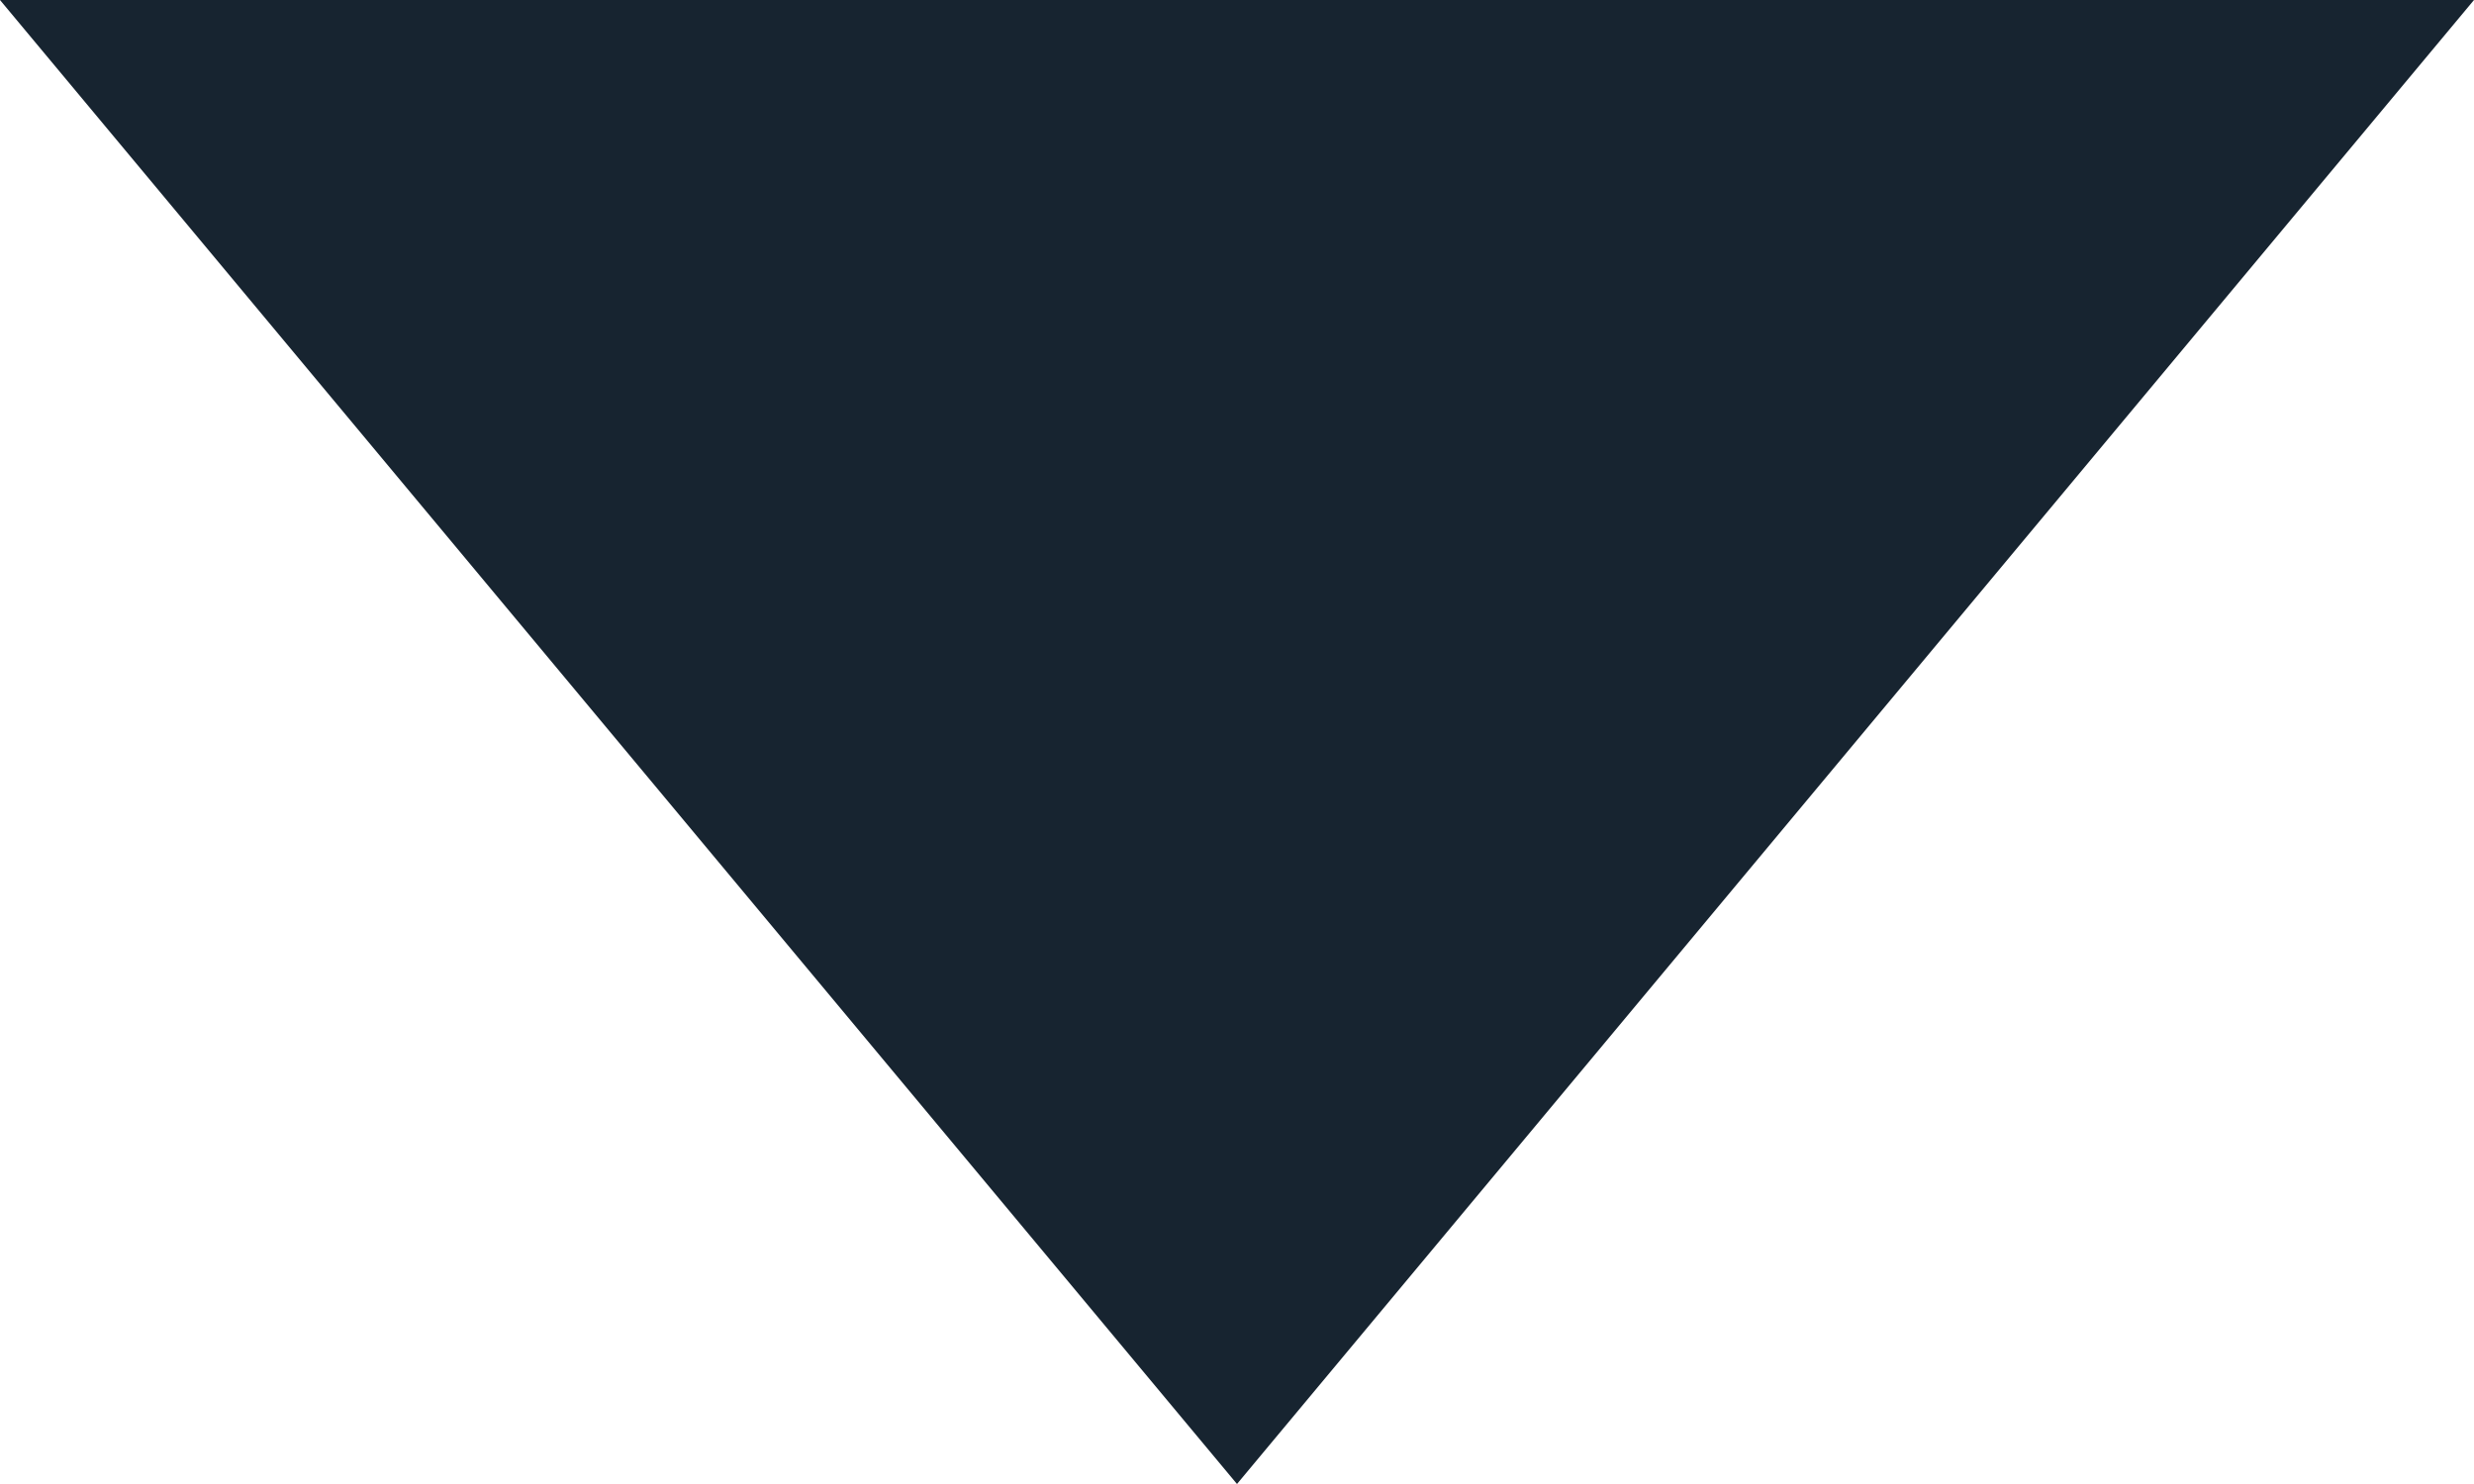 <?xml version="1.0" encoding="UTF-8" standalone="no"?>
<svg width="10px" height="6px" viewBox="0 0 10 6" version="1.1" xmlns="http://www.w3.org/2000/svg" xmlns:xlink="http://www.w3.org/1999/xlink">
    <!-- Generator: Sketch 39.1 (31720) - http://www.bohemiancoding.com/sketch -->
    <title>Triangle</title>
    <desc>Created with Sketch.</desc>
    <defs></defs>
    <g id="Symbols" stroke="none" stroke-width="1" fill="none" fill-rule="evenodd">
        <g id="grid-/-payment-row-second-edit-v2" transform="translate(-1088, -24)" fill="#172430">
            <g id="row" transform="translate(16, 20)">
                <g id="details" transform="translate(1072, 4)">
                    <polygon id="Triangle" transform="translate(5, 3) scale(1, -1) translate(-5, -3) " points="5 0 10 6 0 6"></polygon>
                </g>
            </g>
        </g>
    </g>
</svg>